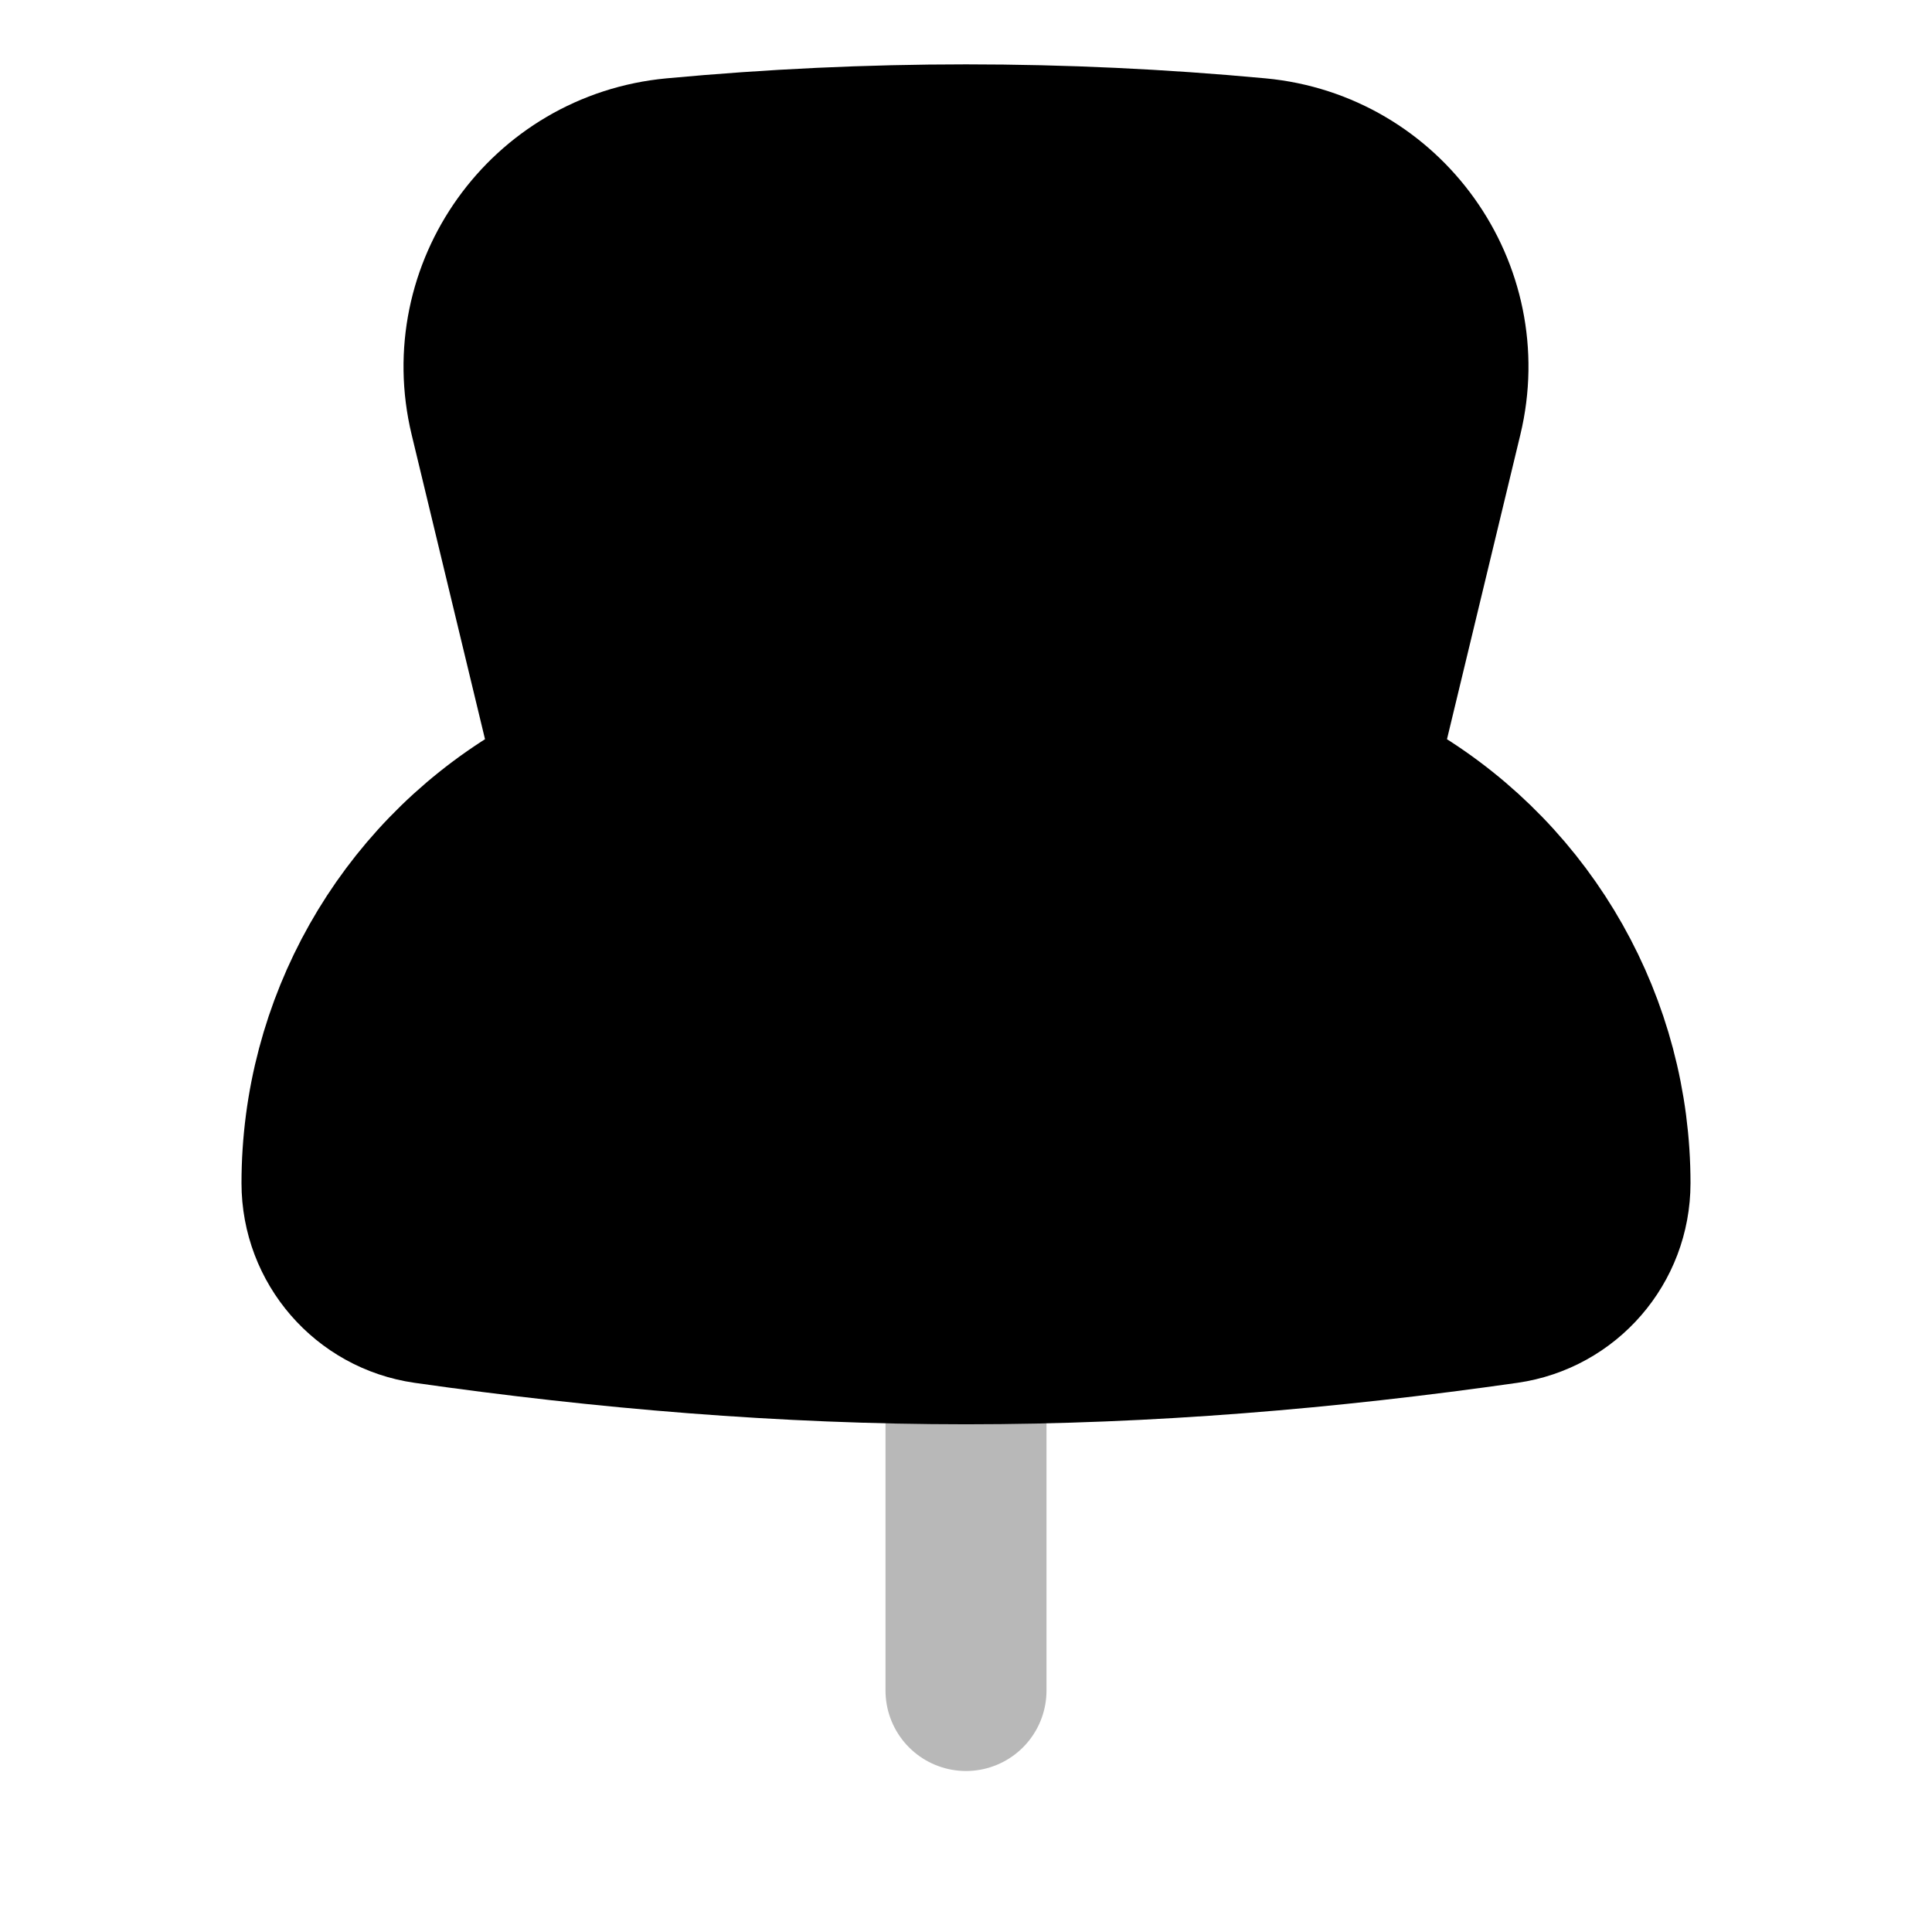 <svg
  xmlns="http://www.w3.org/2000/svg"
  width="24"
  height="24"
  viewBox="0 0 24 24"
  fill="none"
  stroke="currentColor"
  stroke-width="2"
  stroke-linecap="round"
  stroke-linejoin="round"
>
  <path d="M12 15.692V21" stroke="currentColor" stroke-width="2" opacity="0.28"/>
  <path d="M15.628 1.969C13.201 1.743 10.799 1.743 8.372 1.969C6.795 2.116 5.715 3.627 6.086 5.166L7.072 9.259C7.106 9.396 7.086 9.503 7.035 9.602C6.978 9.713 6.863 9.843 6.677 9.955C5.015 10.959 4 12.758 4 14.698C4 15.447 4.551 16.082 5.292 16.188C7.507 16.504 9.744 16.693 12 16.693C14.257 16.693 16.493 16.504 18.708 16.188C19.45 16.082 20 15.447 20 14.698C20 12.758 18.985 10.959 17.323 9.955C17.137 9.843 17.022 9.713 16.965 9.602C16.914 9.503 16.895 9.396 16.928 9.259L17.914 5.166C18.285 3.627 17.205 2.116 15.628 1.969Z" fill="currentColor"/>
</svg>